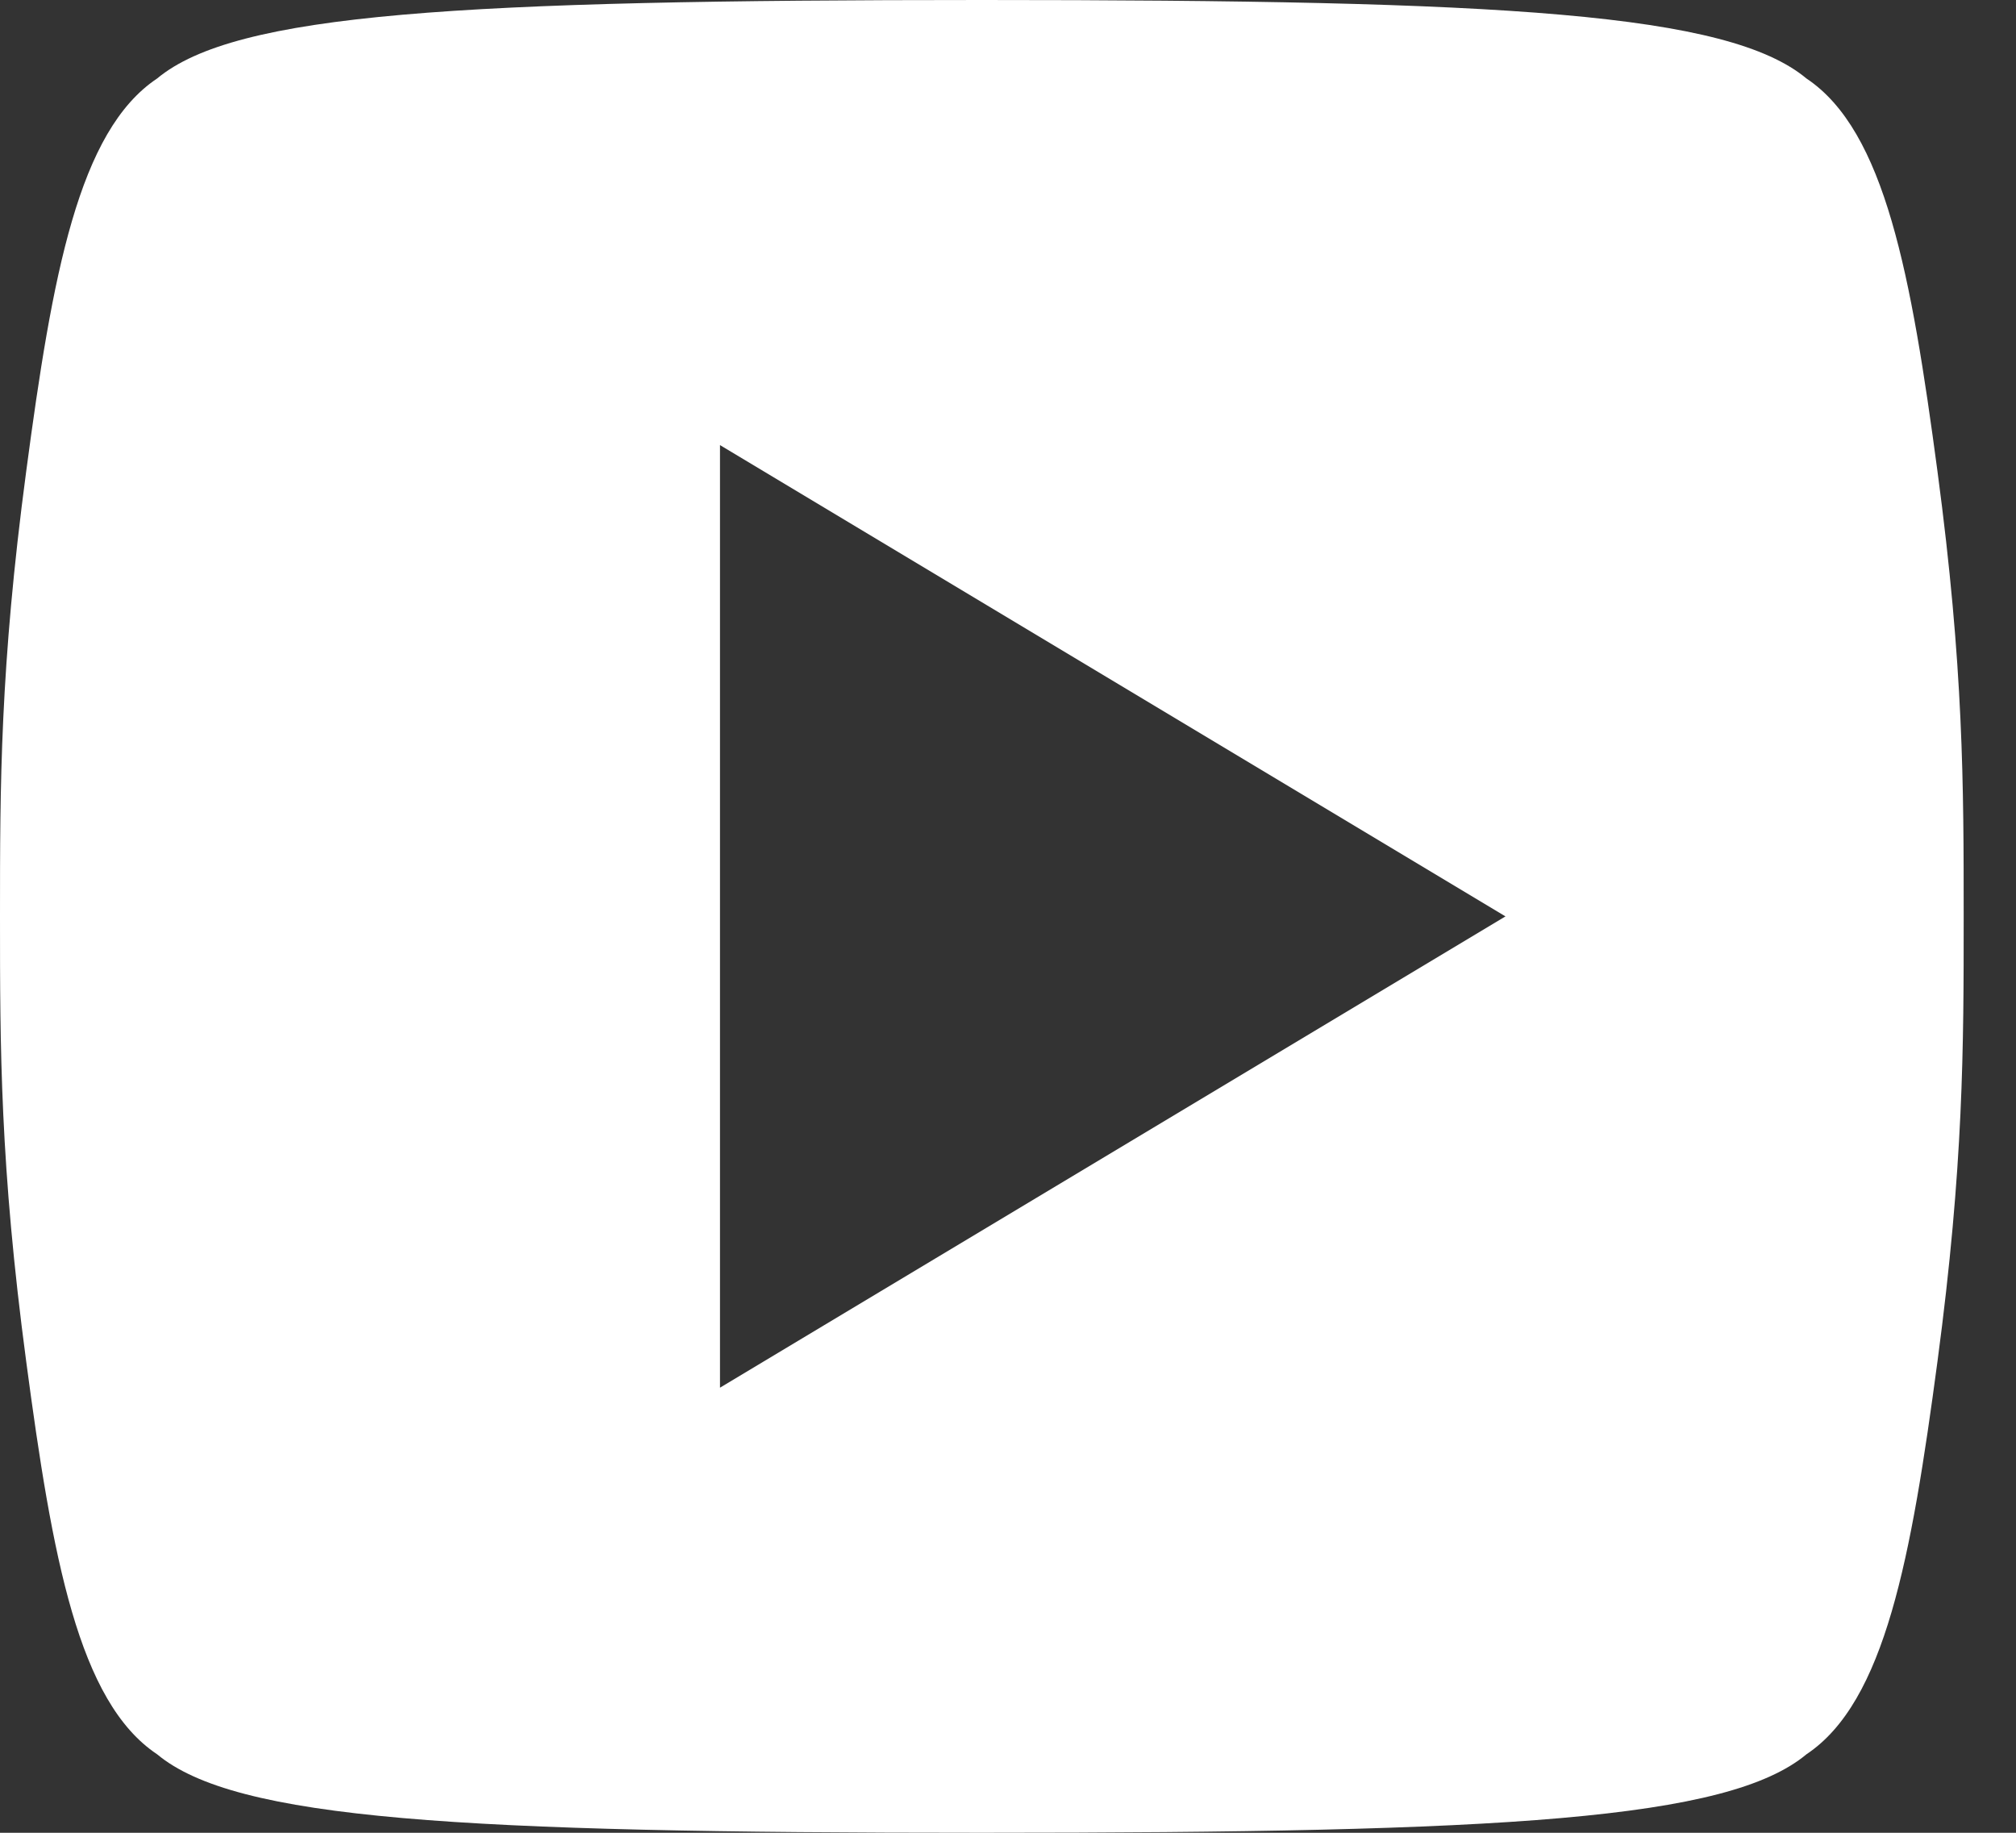 <svg width="22" height="20" viewBox="0 0 22 20" fill="none" xmlns="http://www.w3.org/2000/svg">
<rect x="0" y="0" width="22" height="20" fill="#333333" stroke="none"/>
<path d="M21.143 5.143C20.857 3 20.571 1.429 19.714 0.857C18.857 0.143 16.429 0 10.714 0C5 0 2.571 0.143 1.714 0.857C0.857 1.429 0.571 3 0.286 5.143C8.9407e-08 7.286 0 8.571 0 10C0 11.429 8.9407e-08 12.714 0.286 14.857C0.571 17 0.857 18.571 1.714 19.143C2.571 19.857 5 20 10.714 20C16.429 20 18.857 19.857 19.714 19.143C20.571 18.571 20.857 17 21.143 14.857C21.429 12.714 21.429 11.429 21.429 10C21.429 8.571 21.429 7.286 21.143 5.143ZM7.857 15.143V4.857L16.429 10L7.857 15.143Z" fill="white"/>
</svg>
